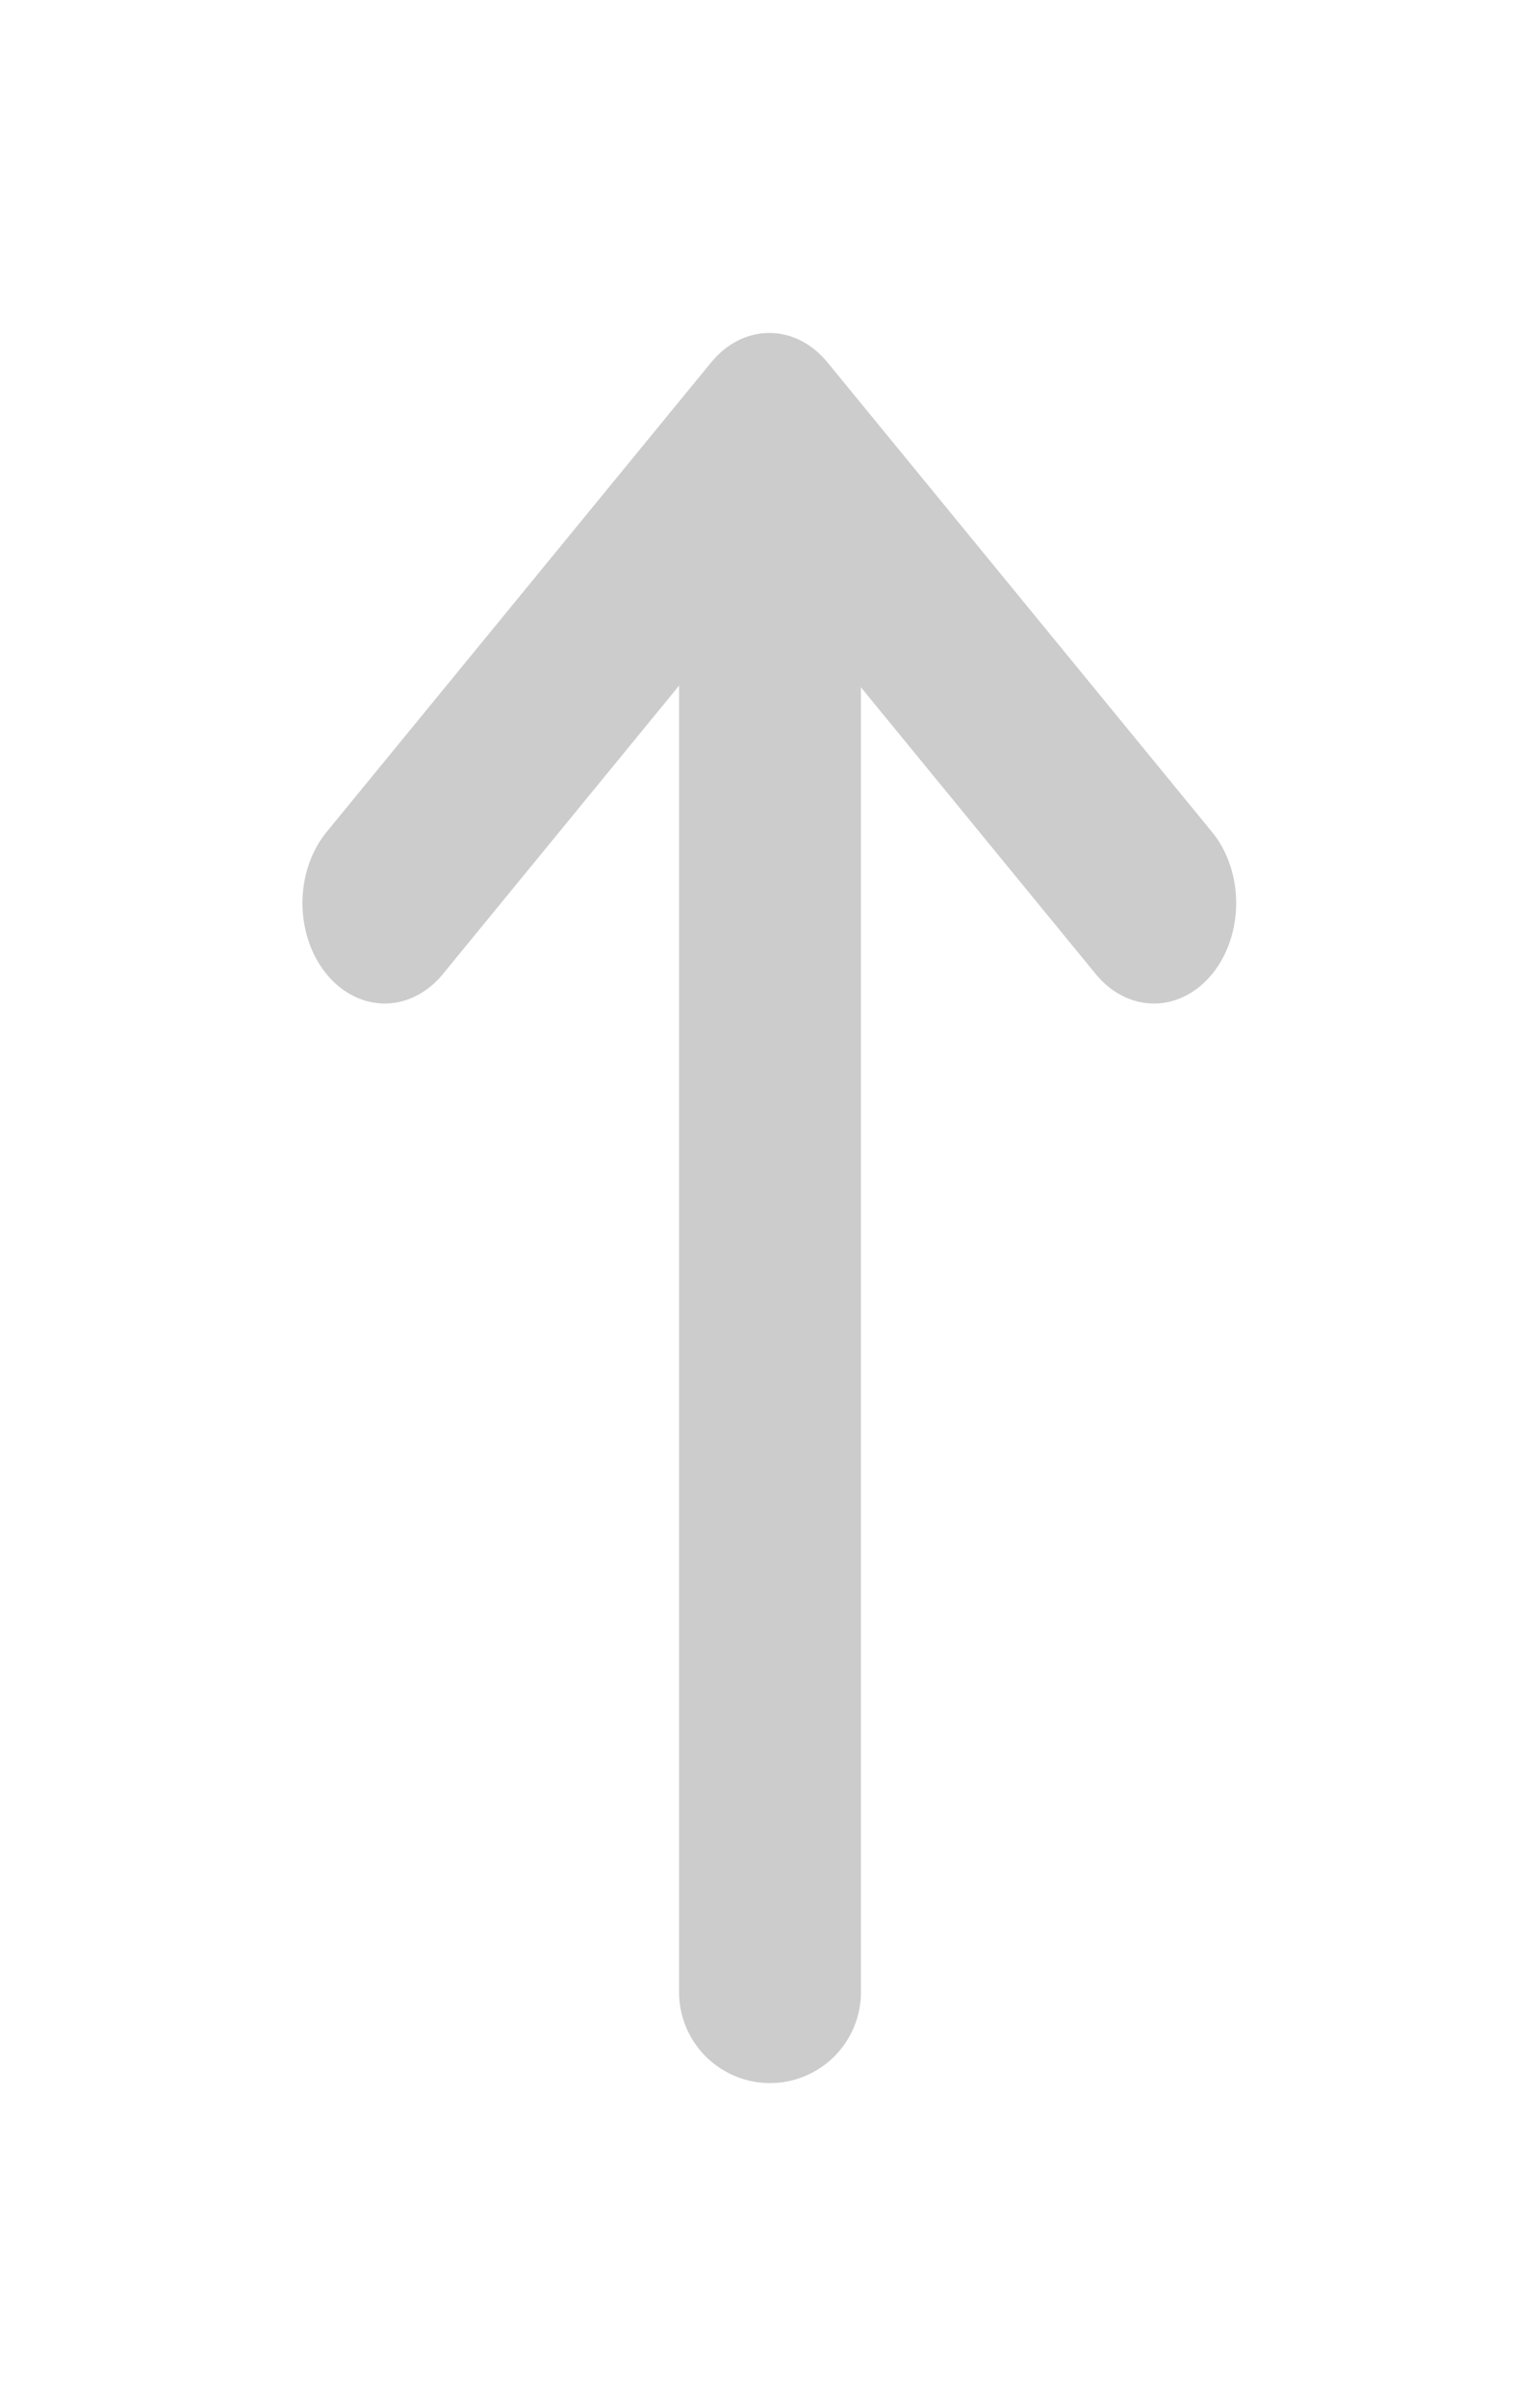 <?xml version="1.0" encoding="UTF-8" standalone="no"?>
<svg
   width="256"
   height="400"
   viewBox="0 0 256 400"
   version="1.1"
   id="svg1"
   sodipodi:docname="arrow-up-narrow.svg"
   inkscape:version="1.3 (0e150ed, 2023-07-21)"
   xmlns:inkscape="http://www.inkscape.org/namespaces/inkscape"
   xmlns:sodipodi="http://sodipodi.sourceforge.net/DTD/sodipodi-0.dtd"
   xmlns="http://www.w3.org/2000/svg"
   xmlns:svg="http://www.w3.org/2000/svg"
   xmlns:rdf="http://www.w3.org/1999/02/22-rdf-syntax-ns#"
   xmlns:cc="http://creativecommons.org/ns#"
   xmlns:dc="http://purl.org/dc/elements/1.1/">
  <defs
     id="defs1" />
  <sodipodi:namedview
     id="namedview1"
     pagecolor="#505050"
     bordercolor="#ffffff"
     borderopacity="1"
     inkscape:showpageshadow="0"
     inkscape:pageopacity="0"
     inkscape:pagecheckerboard="1"
     inkscape:deskcolor="#d1d1d1"
     showgrid="false"
     inkscape:zoom="0.57556843"
     inkscape:cx="498.6375"
     inkscape:cy="276.24865"
     inkscape:window-width="1312"
     inkscape:window-height="653"
     inkscape:window-x="2392"
     inkscape:window-y="159"
     inkscape:window-maximized="0"
     inkscape:current-layer="svg1" />
  <title
     id="title1">ionicons-v5-a</title>
  <rect
     style="fill:none;stroke:none;stroke-width:13.75;stroke-linecap:round;stroke-opacity:1"
     id="rect24508"
     width="256"
     height="400"
     x="0"
     y="0" />
  <g
     id="g1"
     transform="matrix(1,0,0,-1,0,401.328)">
    <line
       x1="128"
       y1="299.306"
       x2="128"
       y2="70.297"
       style="fill:none;fill-opacity:1;stroke:#cccccc;stroke-width:30.236;stroke-linecap:round;stroke-linejoin:round;stroke-dasharray:none;stroke-opacity:1"
       id="line1" />
    <polyline
       points="112 268 256 412 400 268"
       style="fill:none;fill-opacity:1;stroke:#cccccc;stroke-width:61.586;stroke-linecap:round;stroke-linejoin:round;stroke-dasharray:none;stroke-opacity:1"
       id="polyline1"
       transform="matrix(0.444,0,0,0.542,14.222,106.005)" />
  </g>
</svg>
